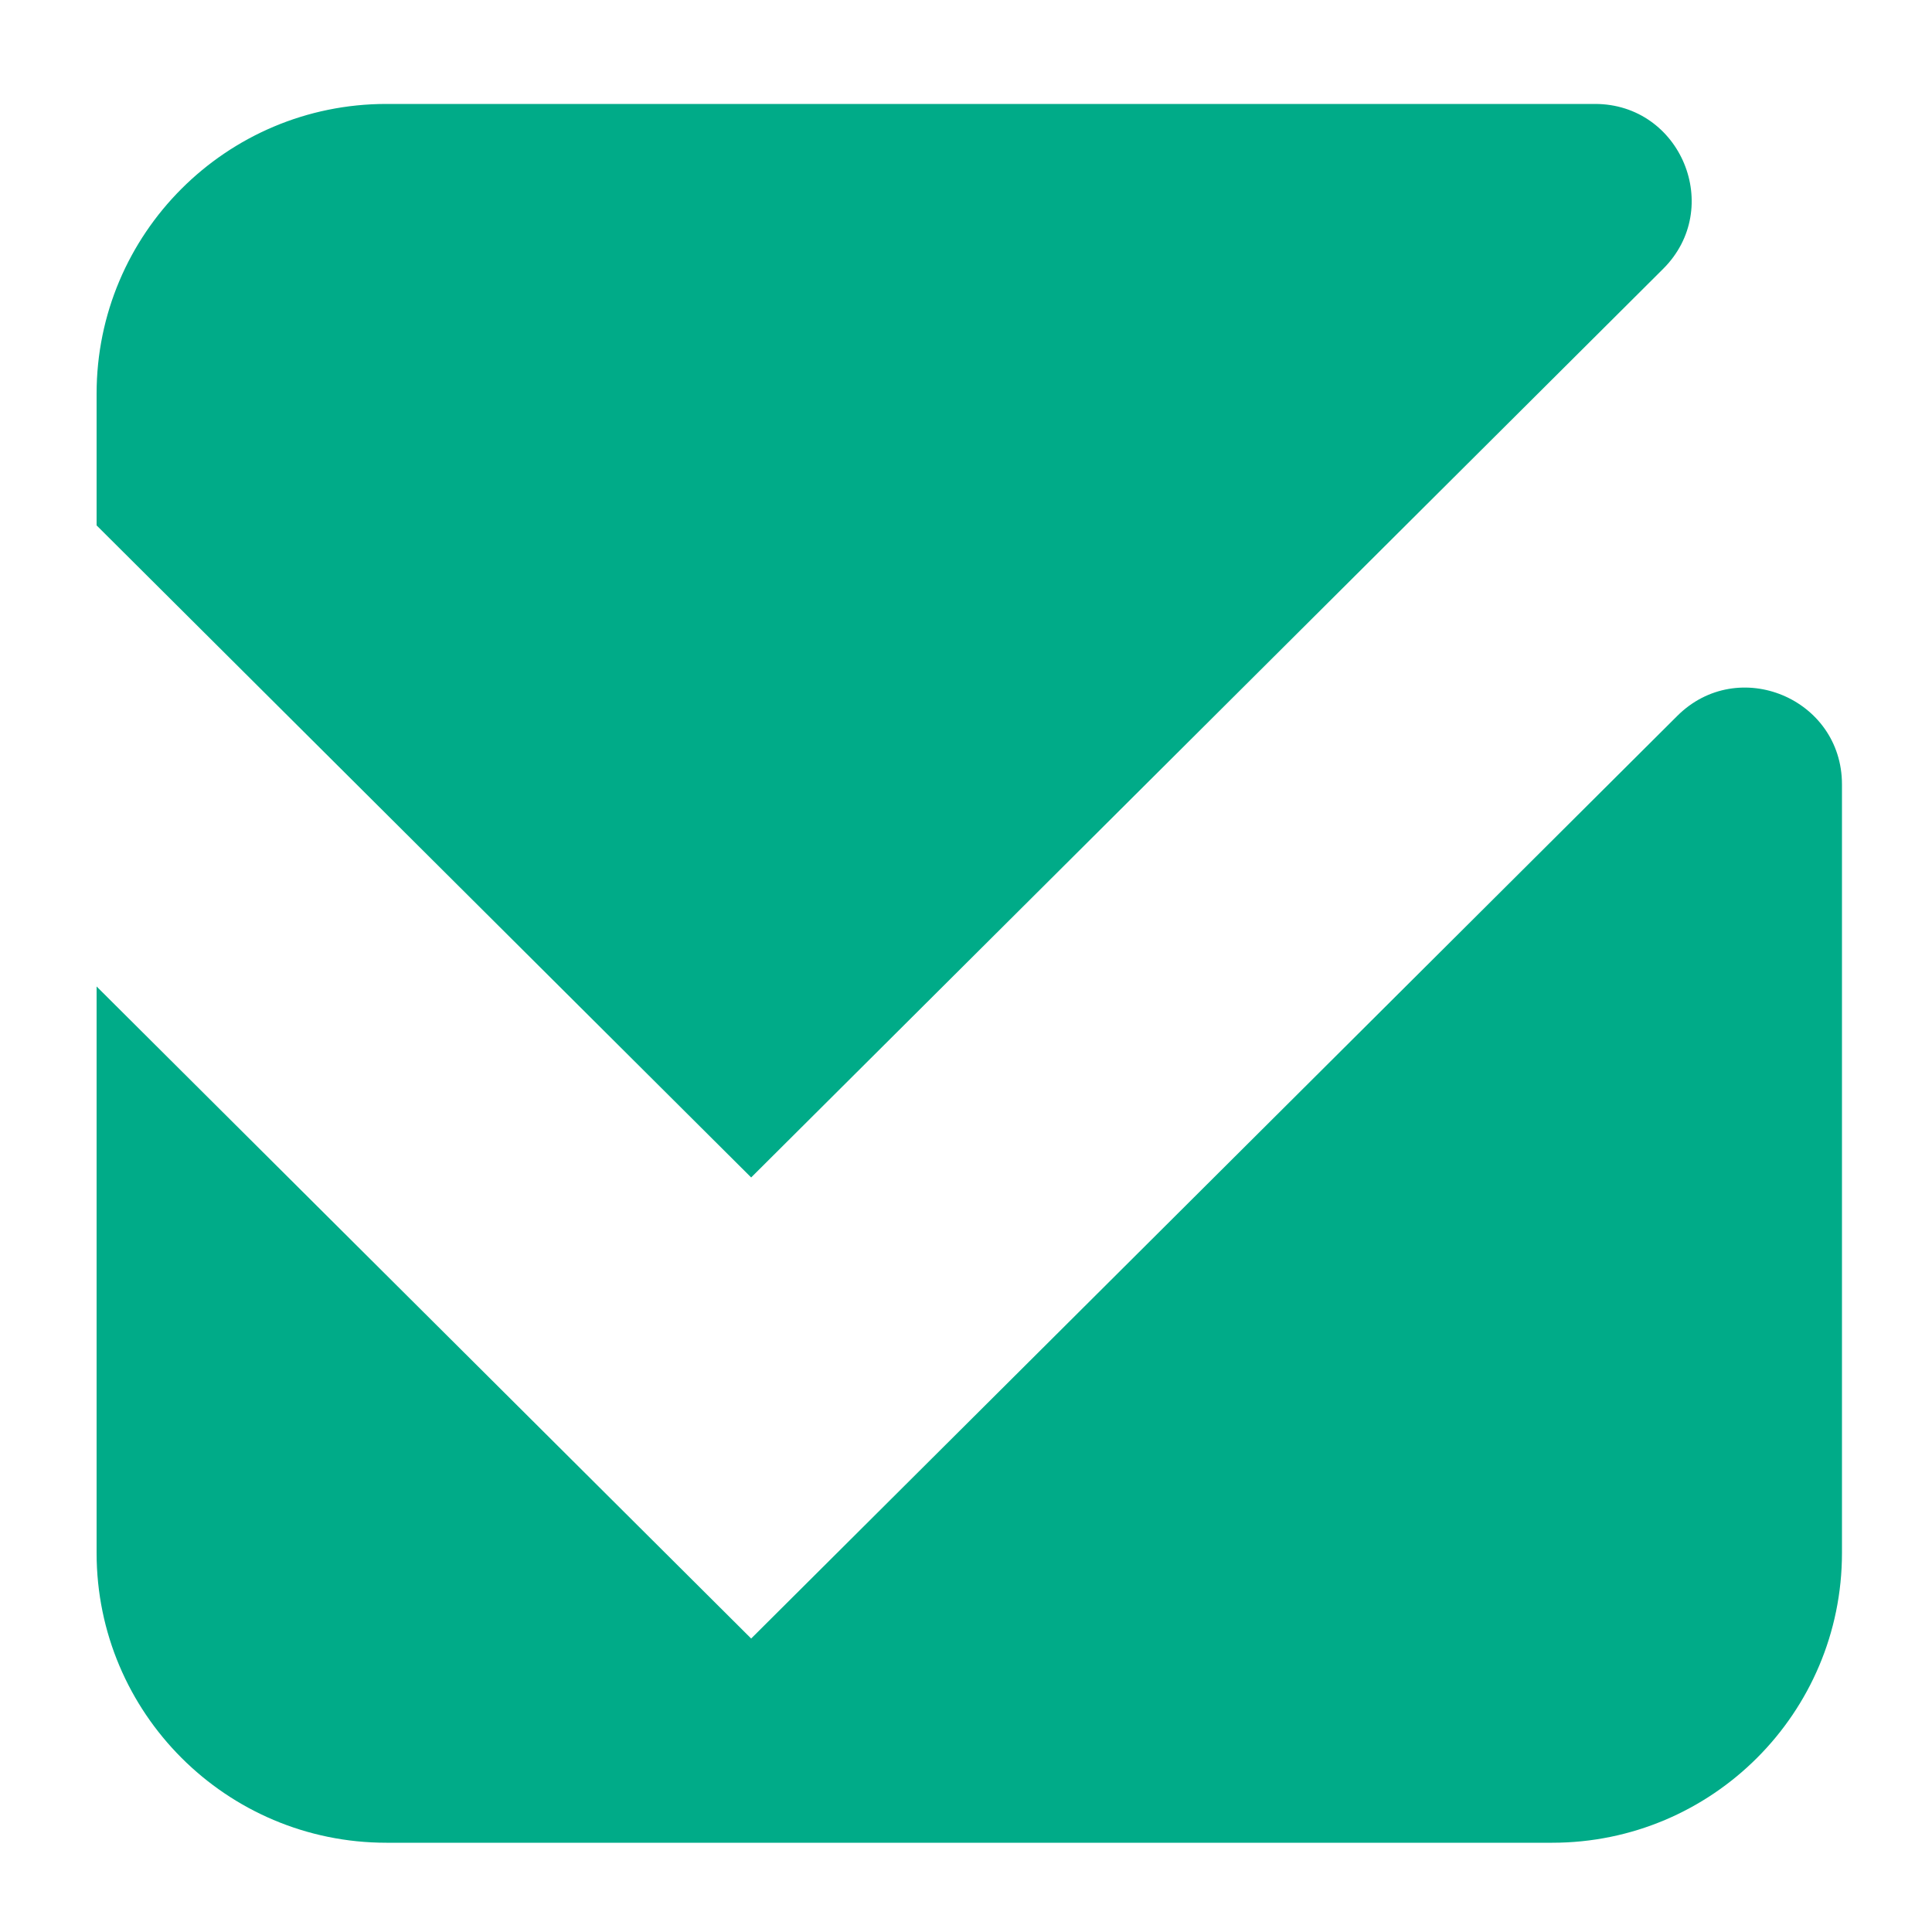 <svg width="20" height="20" viewBox="0 0 20 20" fill="none" xmlns="http://www.w3.org/2000/svg">
<path fill-rule="evenodd" clip-rule="evenodd" d="M1 4.076C1 2.419 2.343 1.076 4 1.076H16.511C17.402 1.076 17.848 2.155 17.216 2.784L7.776 12.189L1 5.439V4.076ZM1 10.212V16.076C1 17.732 2.343 19.076 4 19.076H16.068C17.725 19.076 19.068 17.732 19.068 16.076V8.12C19.068 7.23 17.993 6.783 17.363 7.411L7.776 16.962L1 10.212Z" fill="#00AB88"/>
</svg>
